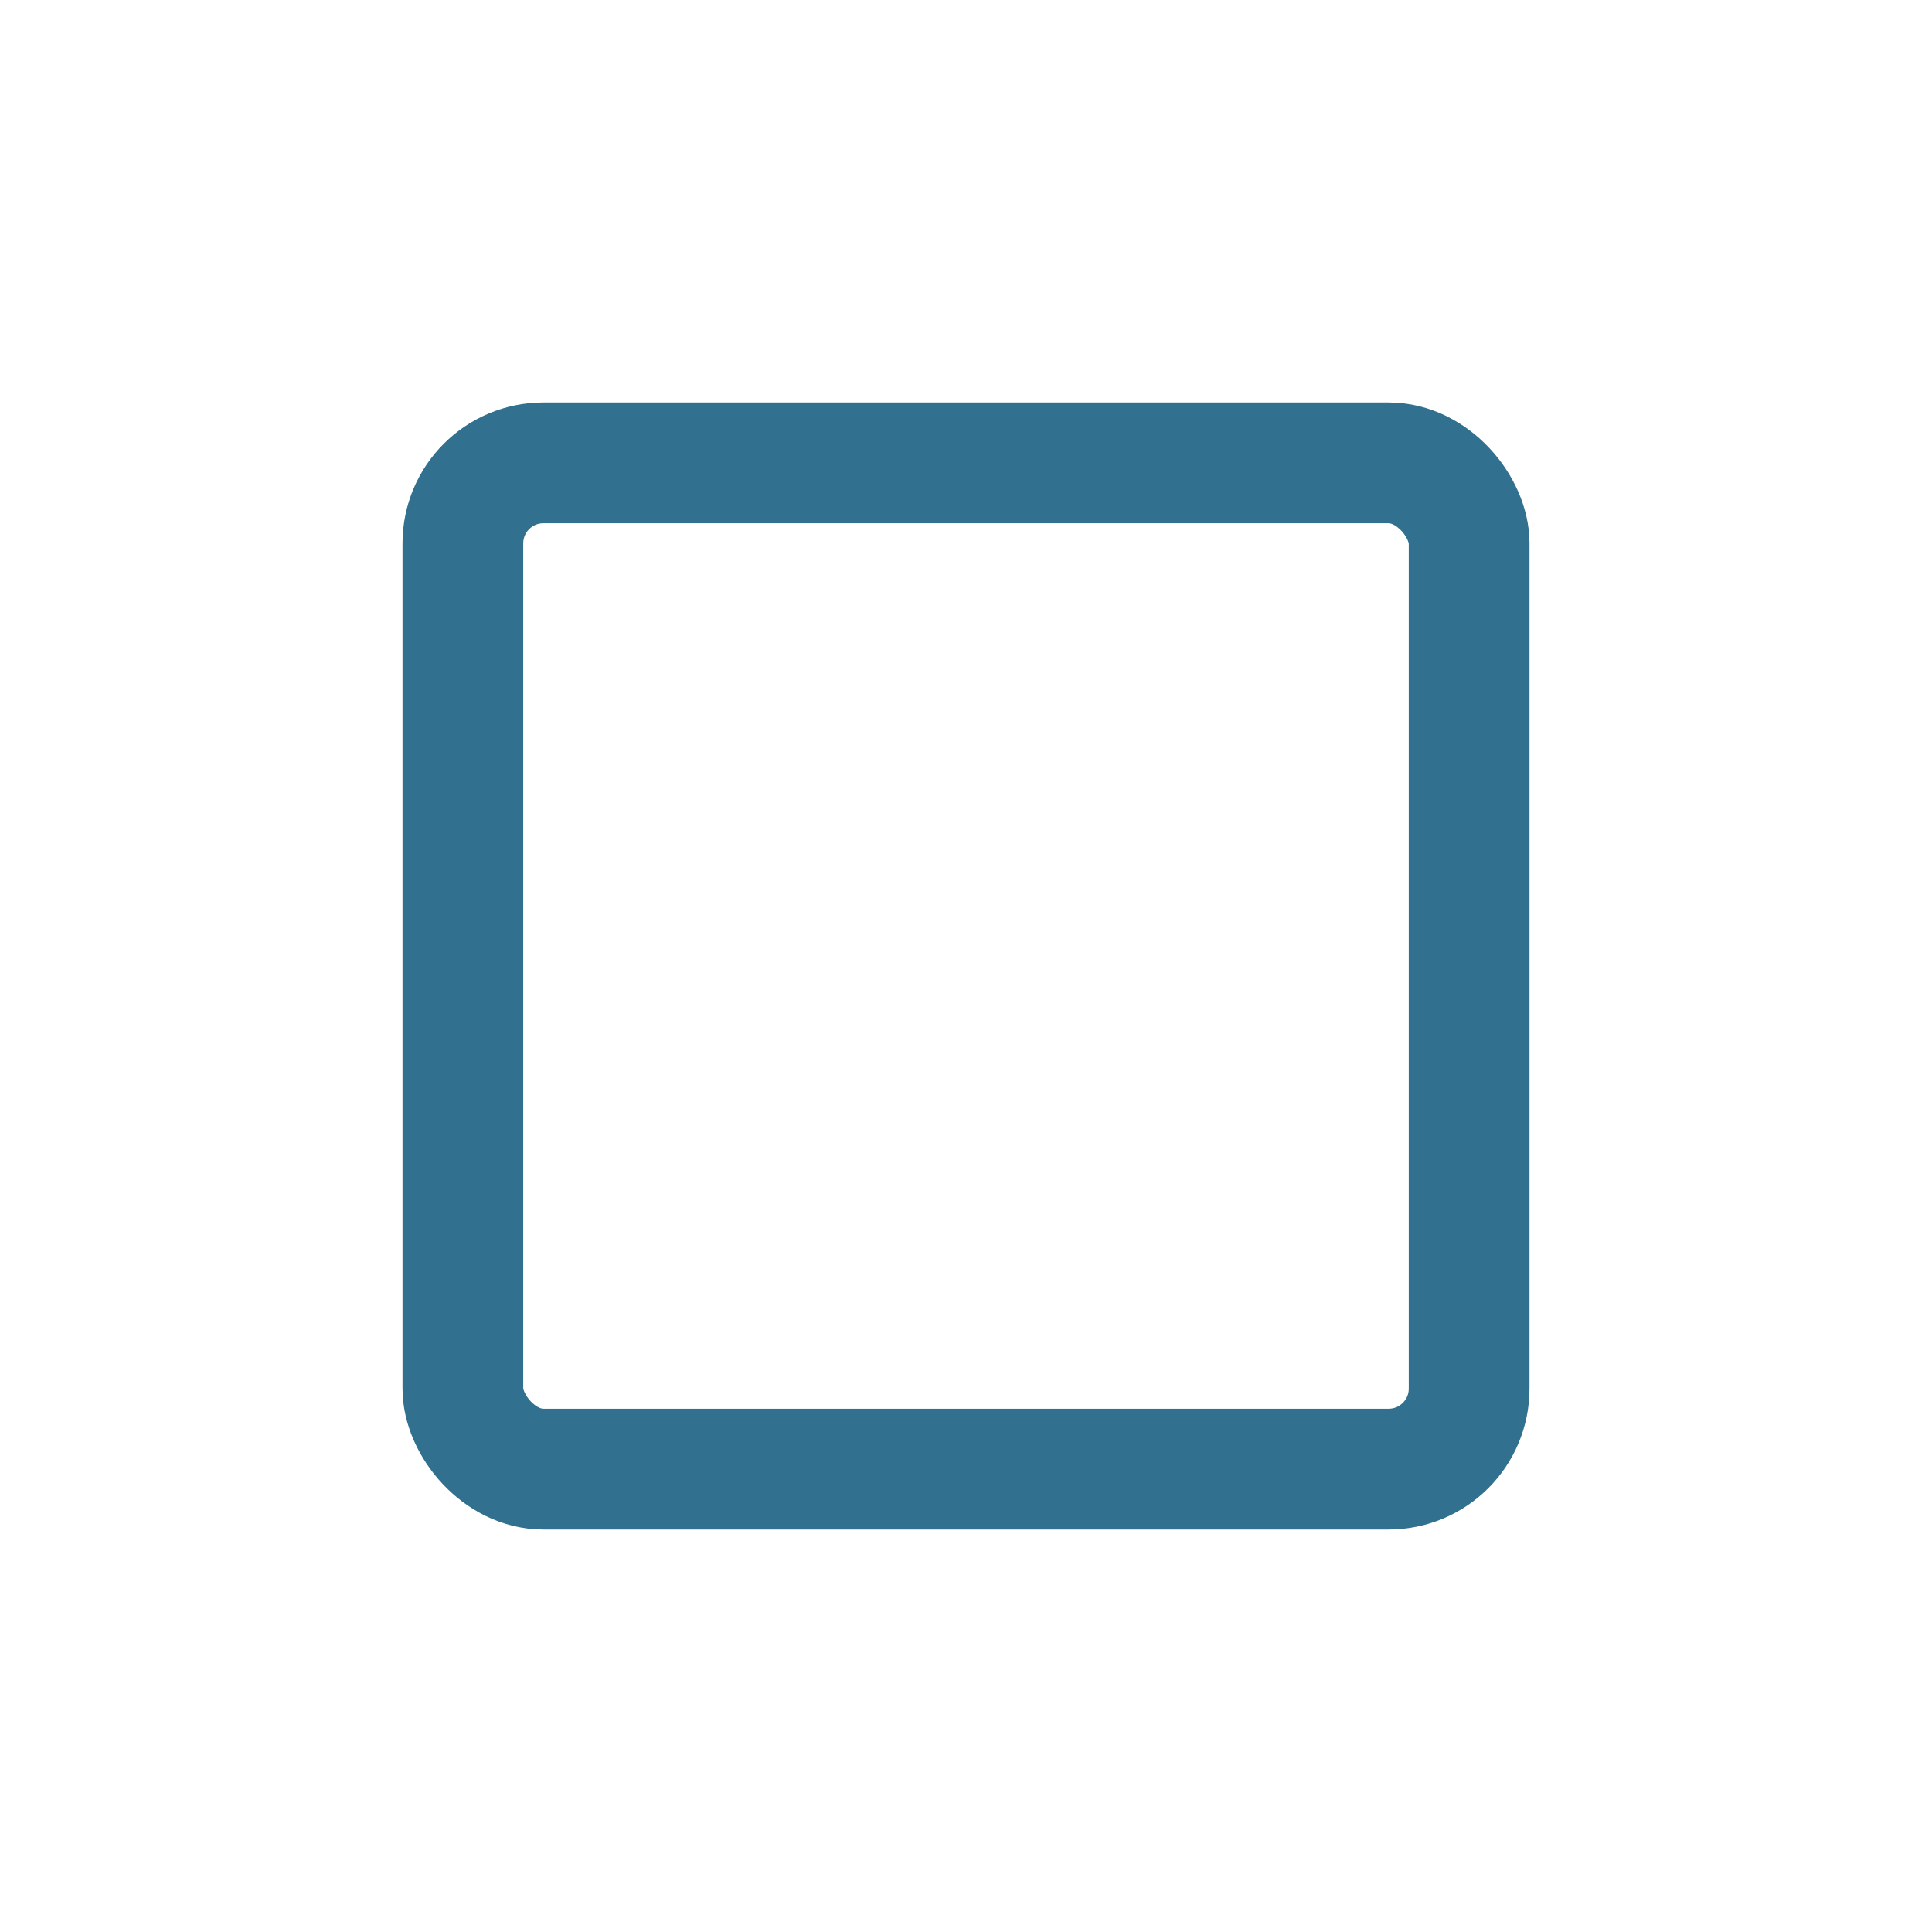 <svg xmlns="http://www.w3.org/2000/svg" width="24" height="24" fill="none" viewBox="0 0 24 24">
  <rect width="12.5" height="12.5" x="5.75" y="5.75" stroke="#31708f" stroke-linecap="round" stroke-linejoin="round" stroke-width="1.5" rx="1"/>
</svg>
